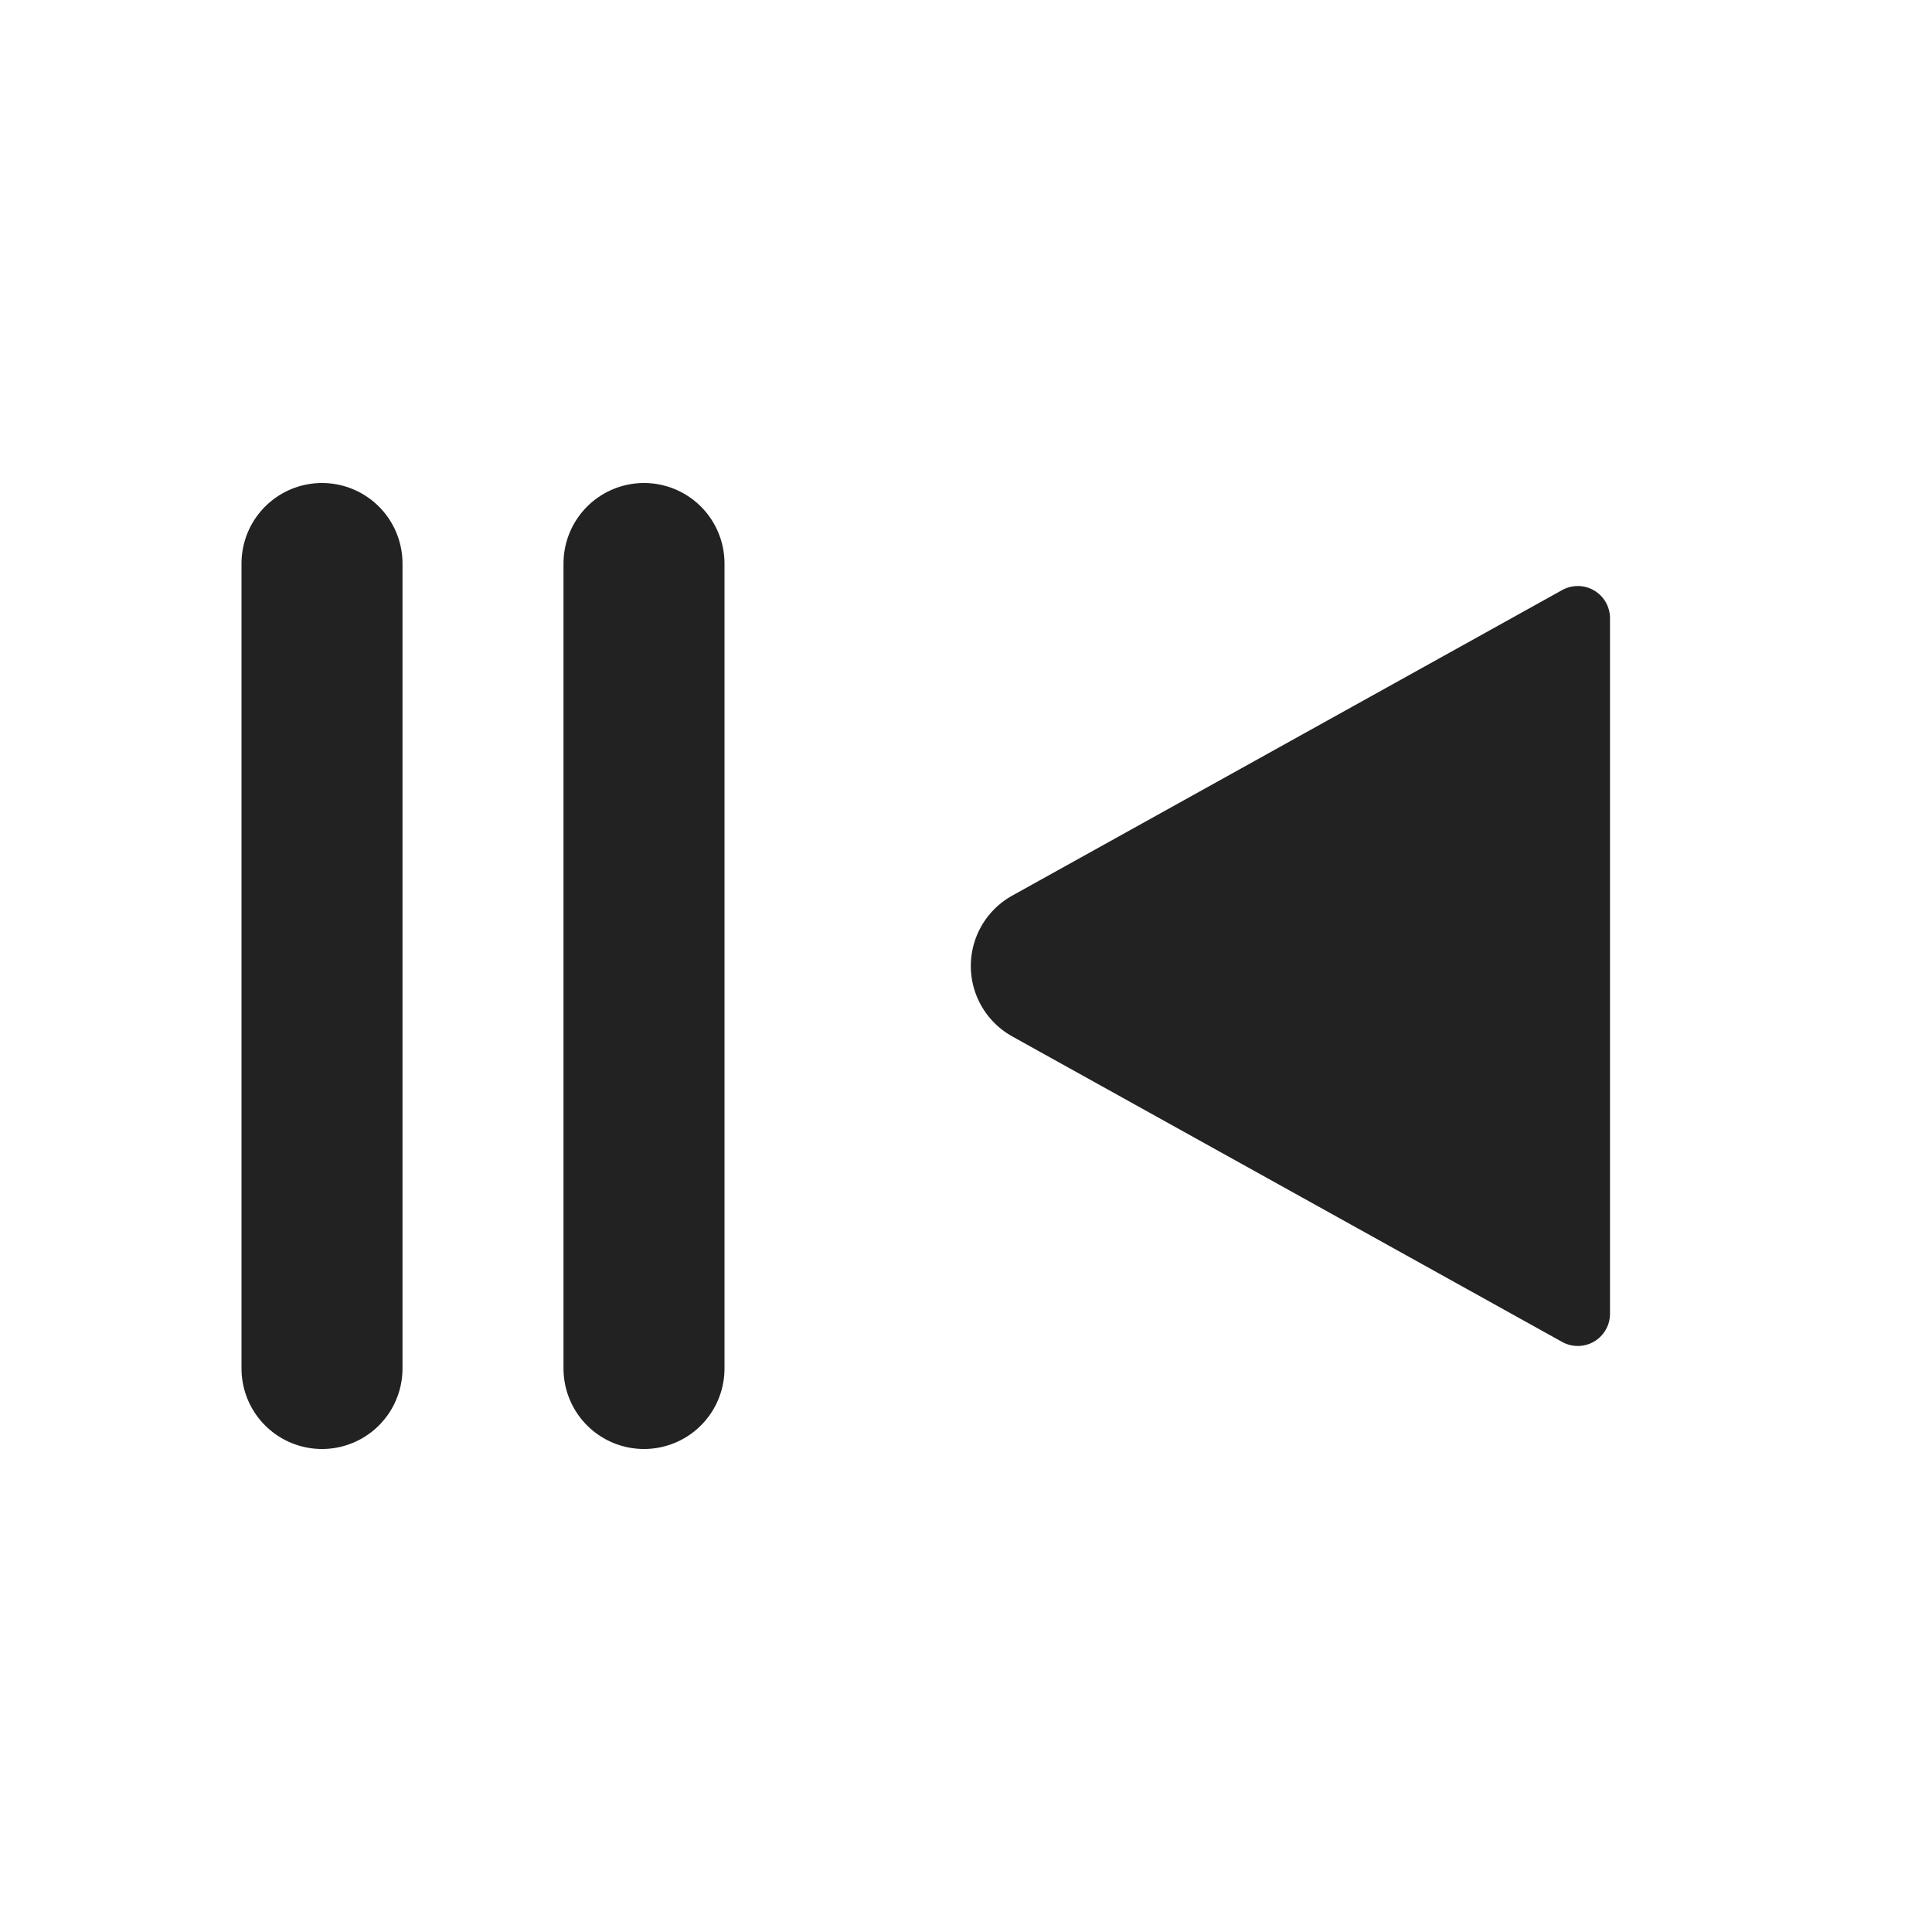 <svg xmlns="http://www.w3.org/2000/svg" width="24" height="24" fill="none"><path fill="#222" d="m12.573 12.874 6.833 3.796a.4.4 0 0 0 .594-.35V7.68a.4.4 0 0 0-.594-.35l-6.832 3.796a1 1 0 0 0 0 1.748Z"/><path stroke="#222" stroke-linecap="round" stroke-width="2" d="M8 7v10M4 7v10"/></svg>